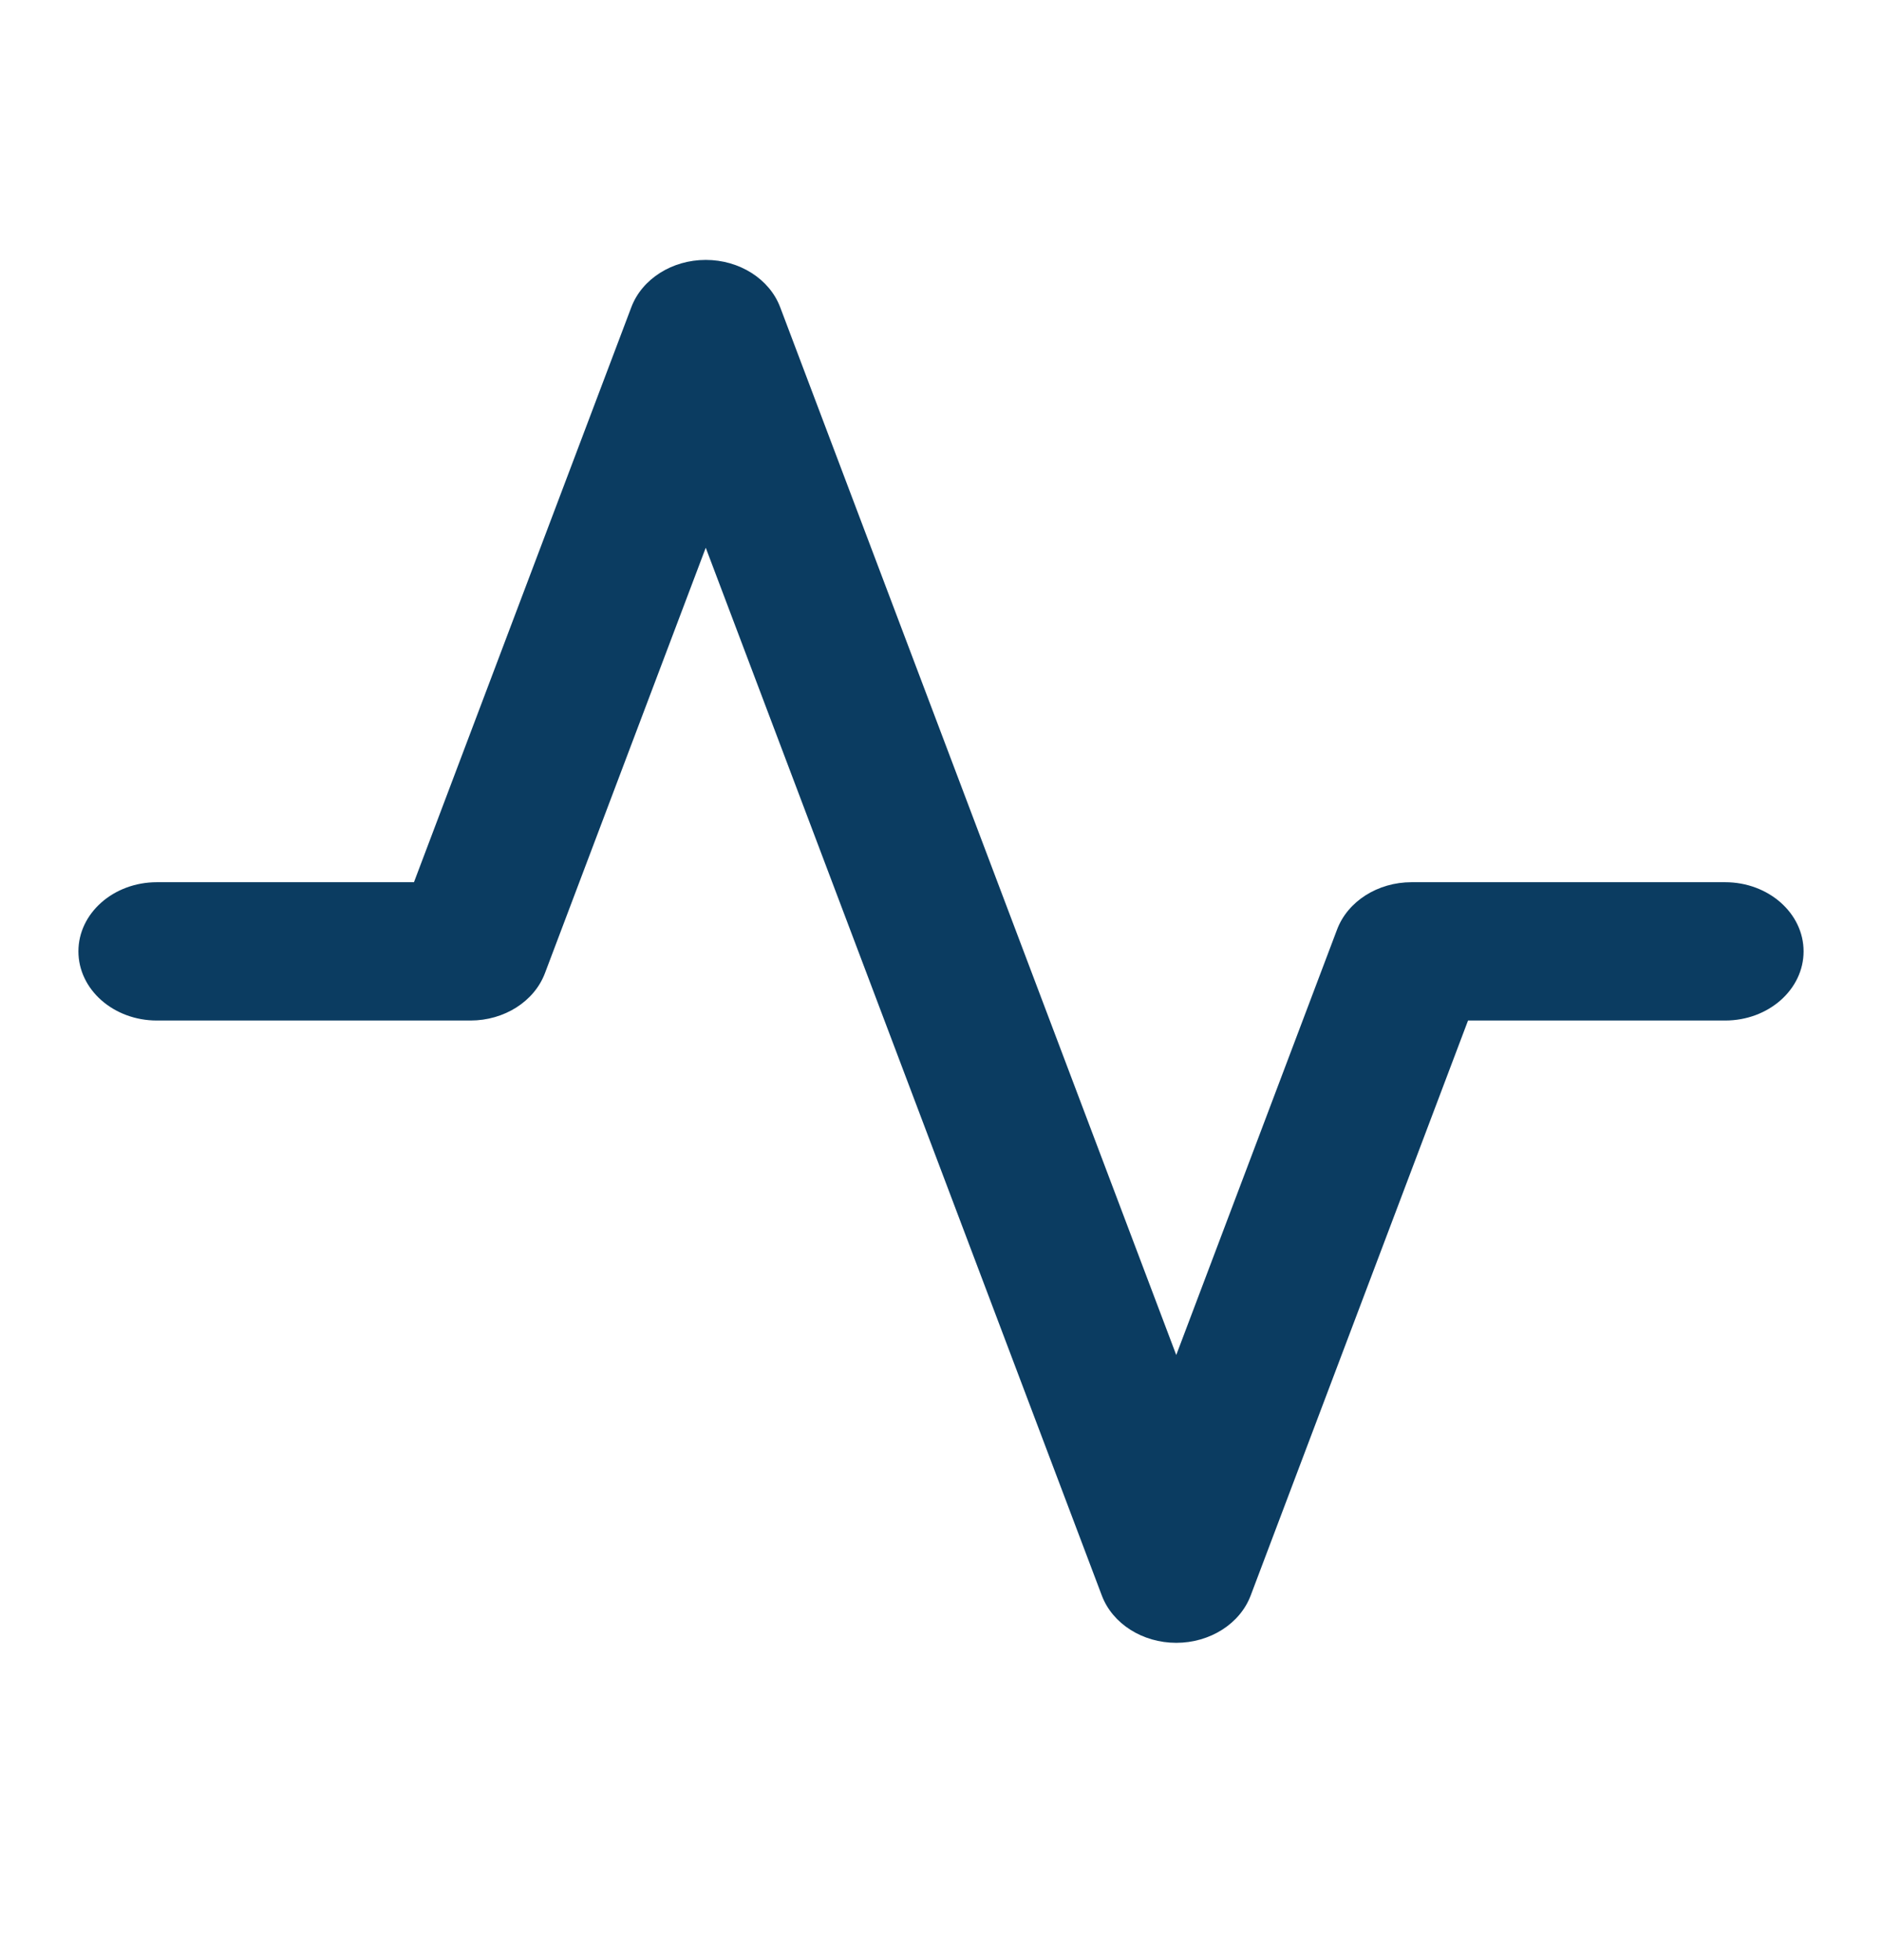 <?xml version="1.0" standalone="no"?>
<!DOCTYPE svg PUBLIC "-//W3C//DTD SVG 1.1//EN" "http://www.w3.org/Graphics/SVG/1.1/DTD/svg11.dtd">   
<svg width="24" height="25" viewBox="0 0 24 25" fill="none" xmlns="http://www.w3.org/2000/svg">
<path fill-rule="evenodd" clip-rule="evenodd" d="M9 3.315C9.43 3.315 9.813 3.558 9.949 3.918L15 17.282L17.051 11.855C17.187 11.495 17.57 11.252 18 11.252H22C22.552 11.252 23 11.647 23 12.134C23 12.621 22.552 13.016 22 13.016H18.721L15.949 20.35C15.813 20.71 15.43 20.953 15 20.953C14.57 20.953 14.187 20.71 14.051 20.35L9 6.986L6.949 12.413C6.813 12.773 6.43 13.016 6 13.016H2C1.448 13.016 1 12.621 1 12.134C1 11.647 1.448 11.252 2 11.252H5.279L8.051 3.918C8.187 3.558 8.57 3.315 9 3.315Z" fill="#0B3C61"/>
</svg>